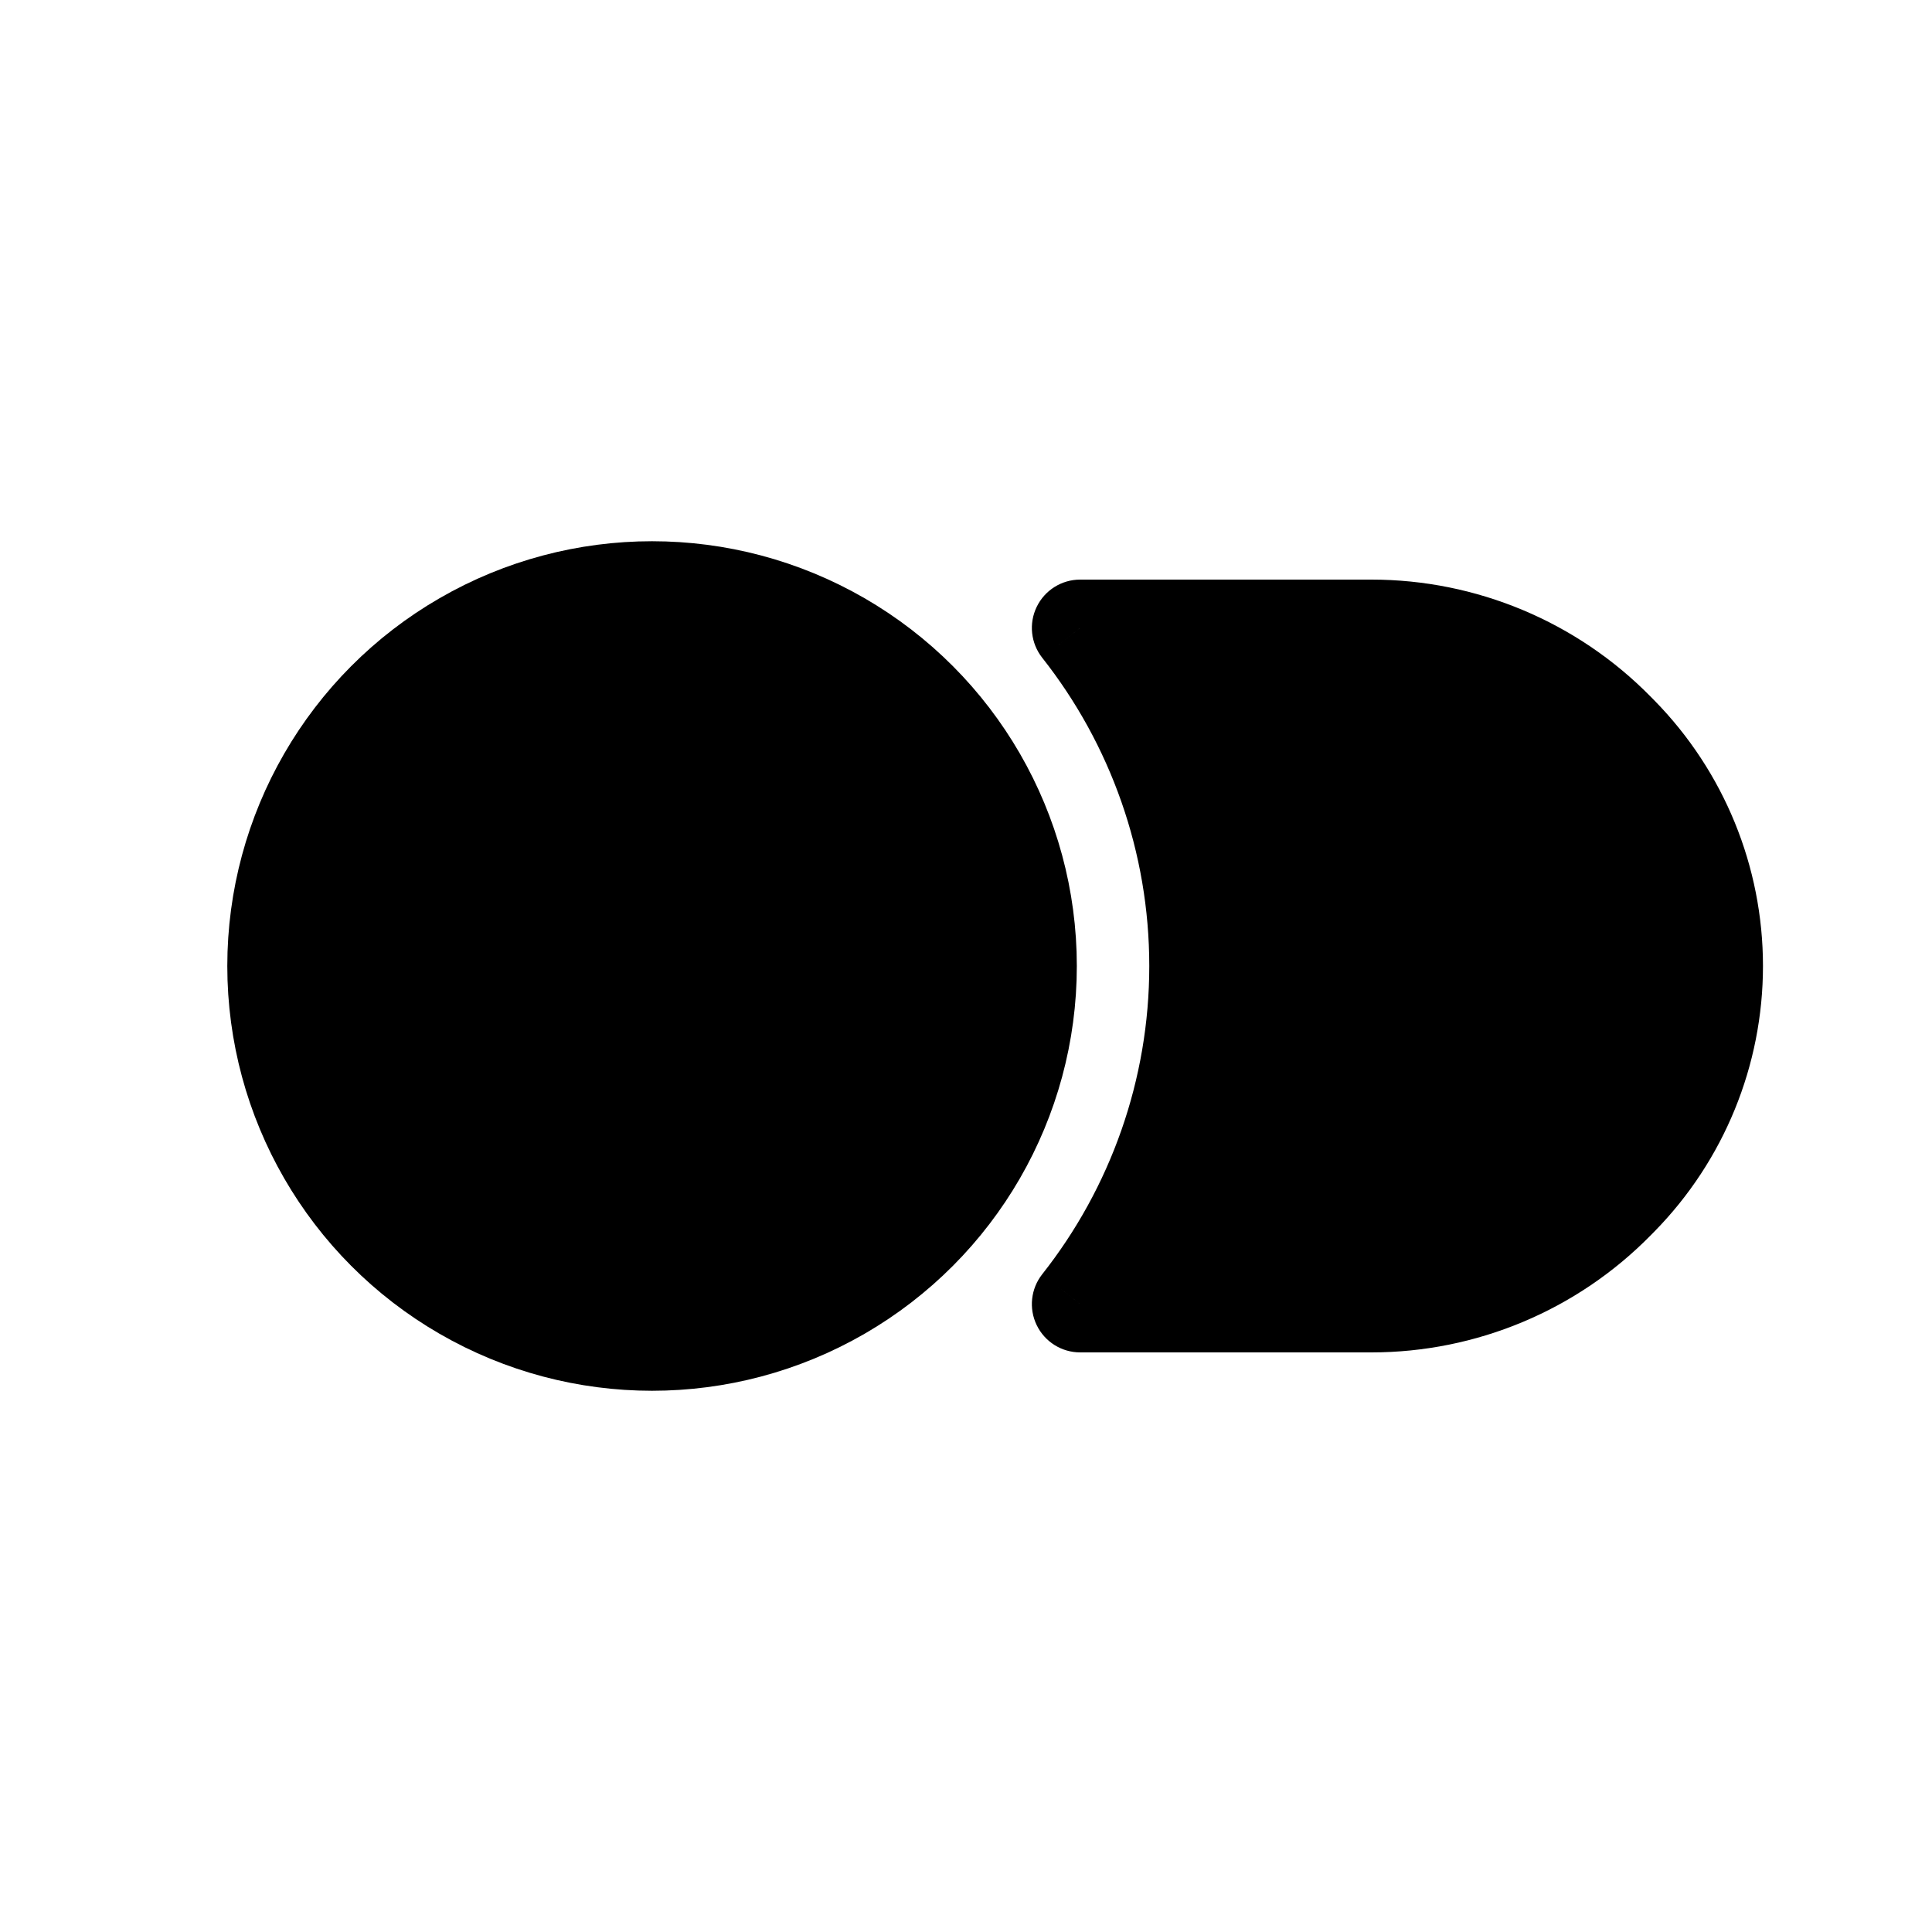 <svg viewBox="0 0 80 80" fill="none">
  <path fill-rule="evenodd" clip-rule="evenodd" d="M44.727 54H56.789C60.602 54 64.256 52.467 66.928 49.746L67.077 49.595C69.592 47.035 71.001 43.589 71.001 40C71.001 36.411 69.592 32.965 67.077 30.405L66.928 30.253C64.256 27.533 60.602 26 56.789 26L44.727 26C47.827 29.925 49.589 34.837 49.589 40C49.589 45.163 47.827 50.075 44.727 54Z" fill="currentColor" />
  <path d="M44.727 54L43.158 52.761C42.683 53.362 42.593 54.182 42.928 54.872C43.262 55.562 43.961 56 44.727 56V54ZM66.928 49.746L65.501 48.345L65.501 48.345L66.928 49.746ZM67.077 49.595L68.504 50.997L68.504 50.997L67.077 49.595ZM67.077 30.405L68.504 29.003L68.504 29.003L67.077 30.405ZM66.928 30.253L65.501 31.655L65.501 31.655L66.928 30.253ZM44.727 26V24C43.961 24 43.262 24.438 42.928 25.128C42.593 25.818 42.683 26.638 43.158 27.239L44.727 26ZM44.727 56H56.789L56.789 52H44.727V56ZM56.789 56C61.139 56 65.307 54.252 68.355 51.148L65.501 48.345C63.205 50.683 60.066 52 56.789 52L56.789 56ZM68.355 51.148L68.504 50.997L65.65 48.194L65.501 48.345L68.355 51.148ZM68.504 50.997C71.386 48.062 73.001 44.113 73.001 40L69.001 40C69.001 43.065 67.797 46.007 65.65 48.194L68.504 50.997ZM73.001 40C73.001 35.887 71.386 31.938 68.504 29.003L65.65 31.806C67.797 33.993 69.001 36.935 69.001 40L73.001 40ZM68.504 29.003L68.355 28.852L65.501 31.655L65.65 31.806L68.504 29.003ZM68.355 28.852C65.307 25.748 61.139 24 56.789 24V28C60.066 28 63.205 29.317 65.501 31.655L68.355 28.852ZM56.789 24L44.727 24V28H56.789V24ZM43.158 27.239C45.983 30.818 47.589 35.295 47.589 40H51.589C51.589 34.38 49.67 29.033 46.297 24.761L43.158 27.239ZM47.589 40C47.589 44.705 45.983 49.182 43.158 52.761L46.297 55.239C49.67 50.967 51.589 45.62 51.589 40H47.589Z" fill="currentColor" />
  <path d="M19.206 26.5C24.029 23.715 29.971 23.715 34.794 26.5C39.617 29.285 42.589 34.431 42.589 40C42.589 45.569 39.617 50.715 34.794 53.5C29.971 56.285 24.029 56.285 19.206 53.5C14.383 50.715 11.412 45.569 11.412 40C11.412 34.431 14.383 29.285 19.206 26.5Z" fill="currentColor" stroke="currentColor" stroke-width="4" stroke-linecap="round" stroke-linejoin="round" />
</svg>